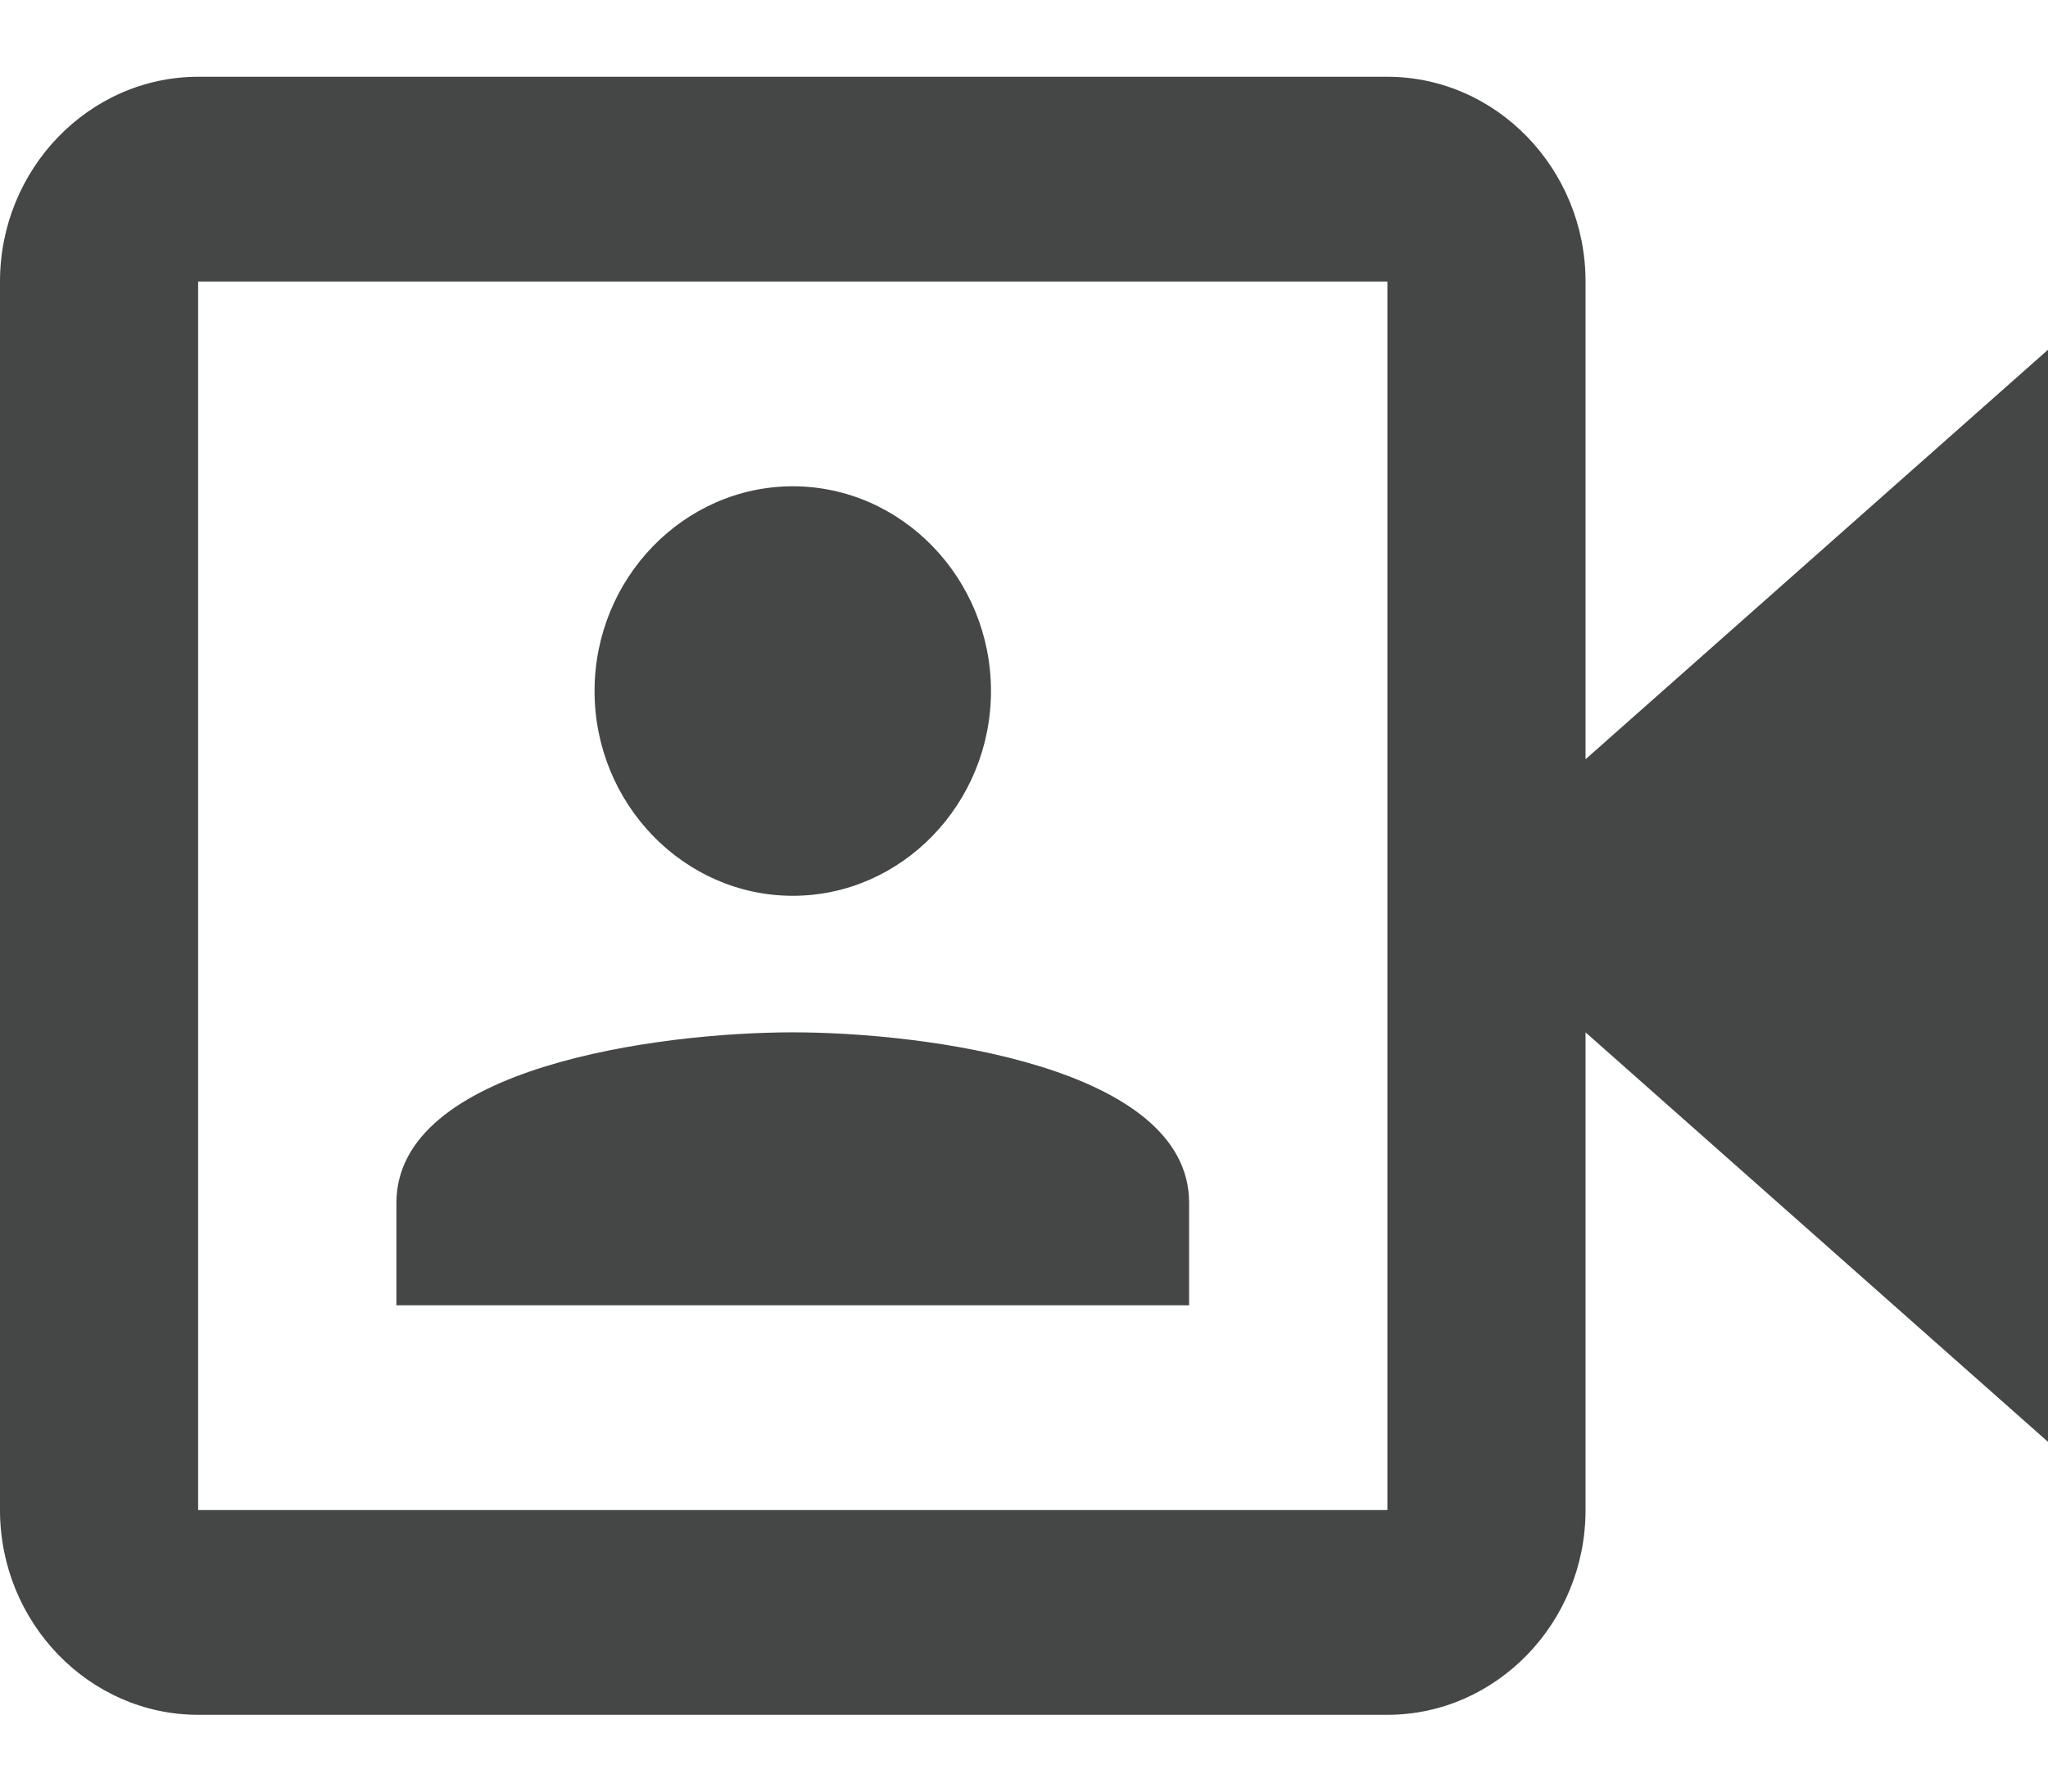 <svg width="16" height="14" viewBox="0 0 16 14" fill="none" xmlns="http://www.w3.org/2000/svg">
<path d="M12.387 5.933L16 2.733V11.267L12.387 8.067V11.8C12.387 12.68 11.69 13.4 10.839 13.4H1.548C0.697 13.4 0 12.68 0 11.8V2.2C0 1.32 0.697 0.6 1.548 0.6H10.839C11.69 0.6 12.387 1.32 12.387 2.2V5.933ZM10.839 5.152V2.2H1.548V11.8H10.839V5.152ZM6.194 7C5.342 7 4.645 6.28 4.645 5.4C4.645 4.52 5.342 3.8 6.194 3.8C7.045 3.8 7.742 4.52 7.742 5.4C7.742 6.28 7.045 7 6.194 7ZM6.194 8.067C7.231 8.067 9.29 8.336 9.29 9.4V10.2H3.097V9.4C3.097 8.336 5.156 8.067 6.194 8.067Z" fill="#444746"/>
</svg>
